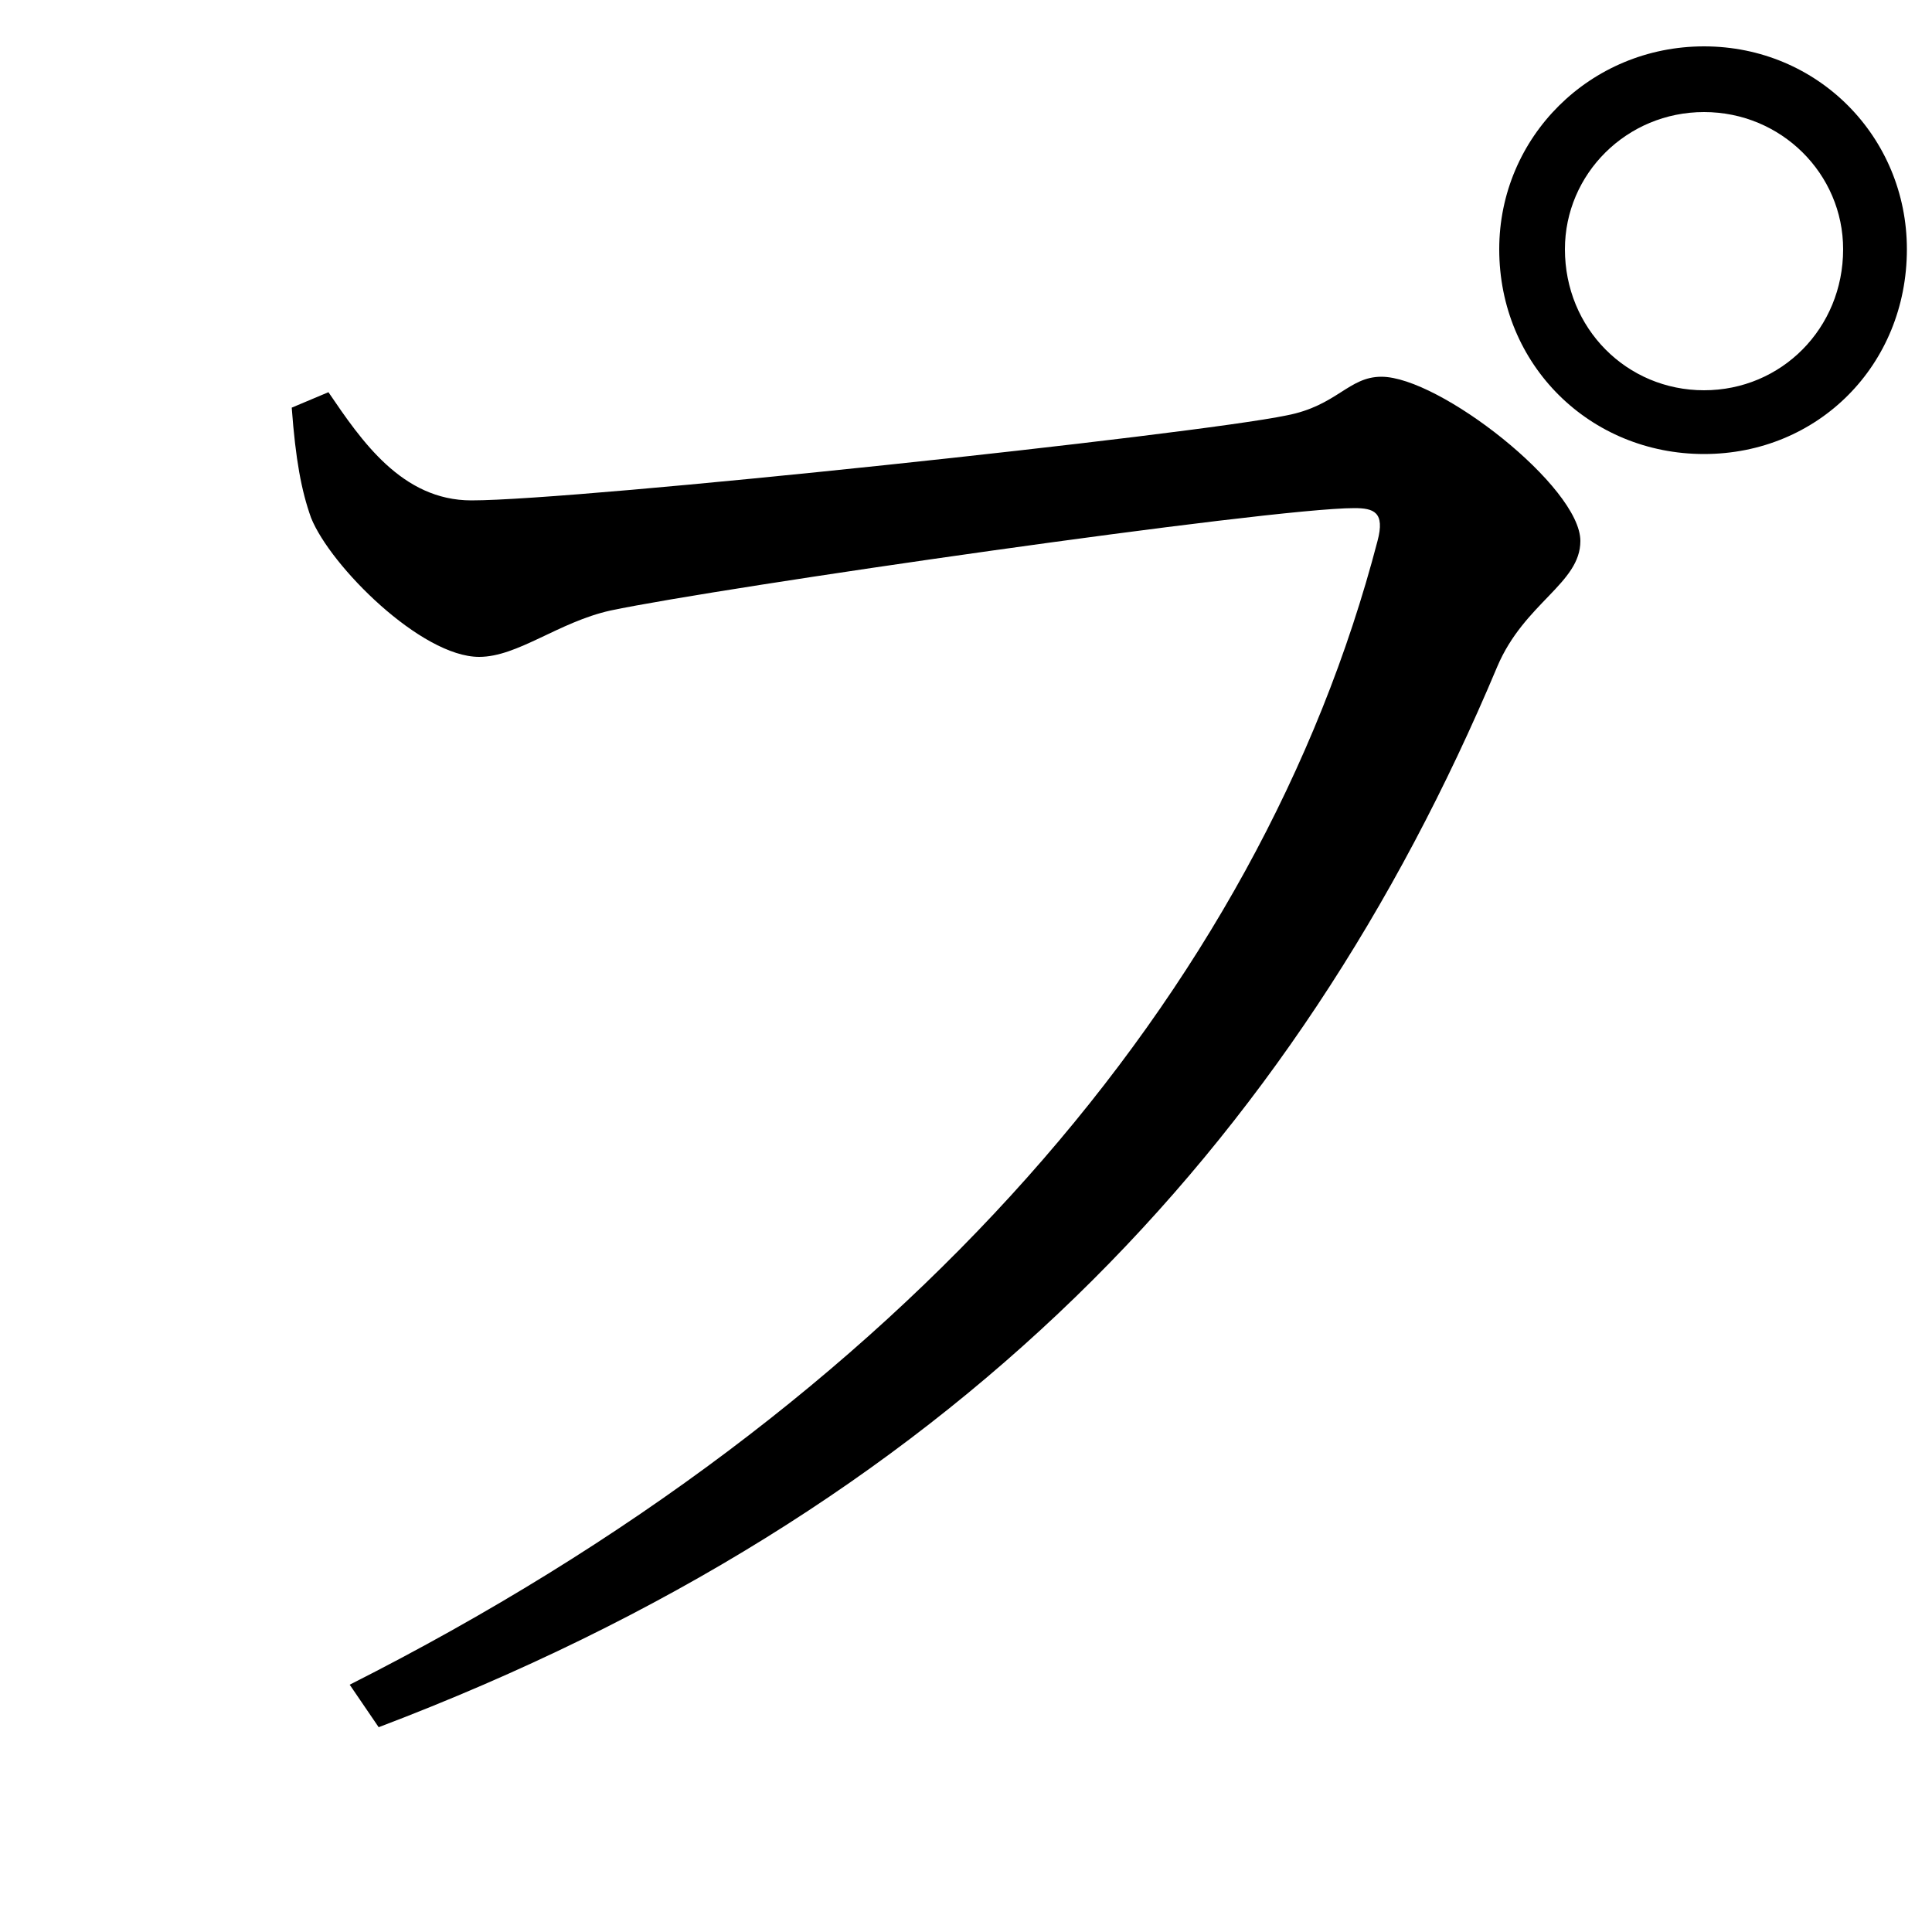 <svg xmlns="http://www.w3.org/2000/svg"
    viewBox="0 0 1000 1000">
  <!--
© 2017-2023 Adobe (http://www.adobe.com/).
Noto is a trademark of Google Inc.
This Font Software is licensed under the SIL Open Font License, Version 1.1. This Font Software is distributed on an "AS IS" BASIS, WITHOUT WARRANTIES OR CONDITIONS OF ANY KIND, either express or implied. See the SIL Open Font License for the specific language, permissions and limitations governing your use of this Font Software.
http://scripts.sil.org/OFL
  -->
<path d="M181 872L196 894C491 782 670 595 775 345 789 312 818 302 818 280 818 252 745 195 715 195 698 195 692 210 666 215 618 225 300 259 244 259 208 259 187 228 170 203L151 211C153 238 156 254 161 268 171 293 218 340 248 340 268 340 289 322 316 316 373 304 657 263 701 263 711 263 717 265 713 280 652 514 468 727 181 872ZM882 235C941 235 987 189 987 129 987 71 941 24 882 24 823 24 776 71 776 129 776 189 823 235 882 235ZM882 202C842 202 810 170 810 129 810 90 842 58 882 58 922 58 954 90 954 129 954 170 922 202 882 202Z"/>
</svg>